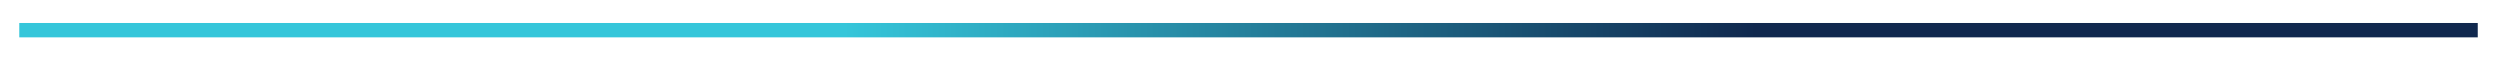 <svg width="522" height="12" viewBox="0 0 522 12" fill="none" xmlns="http://www.w3.org/2000/svg">
<g filter="url(#filter0_d)">
<line y1="-1.5" x2="513.329" y2="-1.5" transform="matrix(-1 0 0 1 517.354 3.799)" stroke="url(#paint0_linear)" stroke-width="3"/>
</g>
<defs>
<filter id="filter0_d" x="0.024" y="0.799" width="521.329" height="11" filterUnits="userSpaceOnUse" color-interpolation-filters="sRGB">
<feFlood flood-opacity="0" result="BackgroundImageFix"/>
<feColorMatrix in="SourceAlpha" type="matrix" values="0 0 0 0 0 0 0 0 0 0 0 0 0 0 0 0 0 0 127 0" result="hardAlpha"/>
<feOffset dy="4"/>
<feGaussianBlur stdDeviation="2"/>
<feComposite in2="hardAlpha" operator="out"/>
<feColorMatrix type="matrix" values="0 0 0 0 0 0 0 0 0 0 0 0 0 0 0 0 0 0 0.25 0"/>
<feBlend mode="normal" in2="BackgroundImageFix" result="effect1_dropShadow"/>
<feBlend mode="normal" in="SourceGraphic" in2="effect1_dropShadow" result="shape"/>
</filter>
<linearGradient id="paint0_linear" x1="513.329" y1="-0.005" x2="5.488" y2="-3.328" gradientUnits="userSpaceOnUse">
<stop offset="0.339" stop-color="#35C6DA"/>
<stop offset="0.714" stop-color="#10284E"/>
</linearGradient>
</defs>
</svg>
